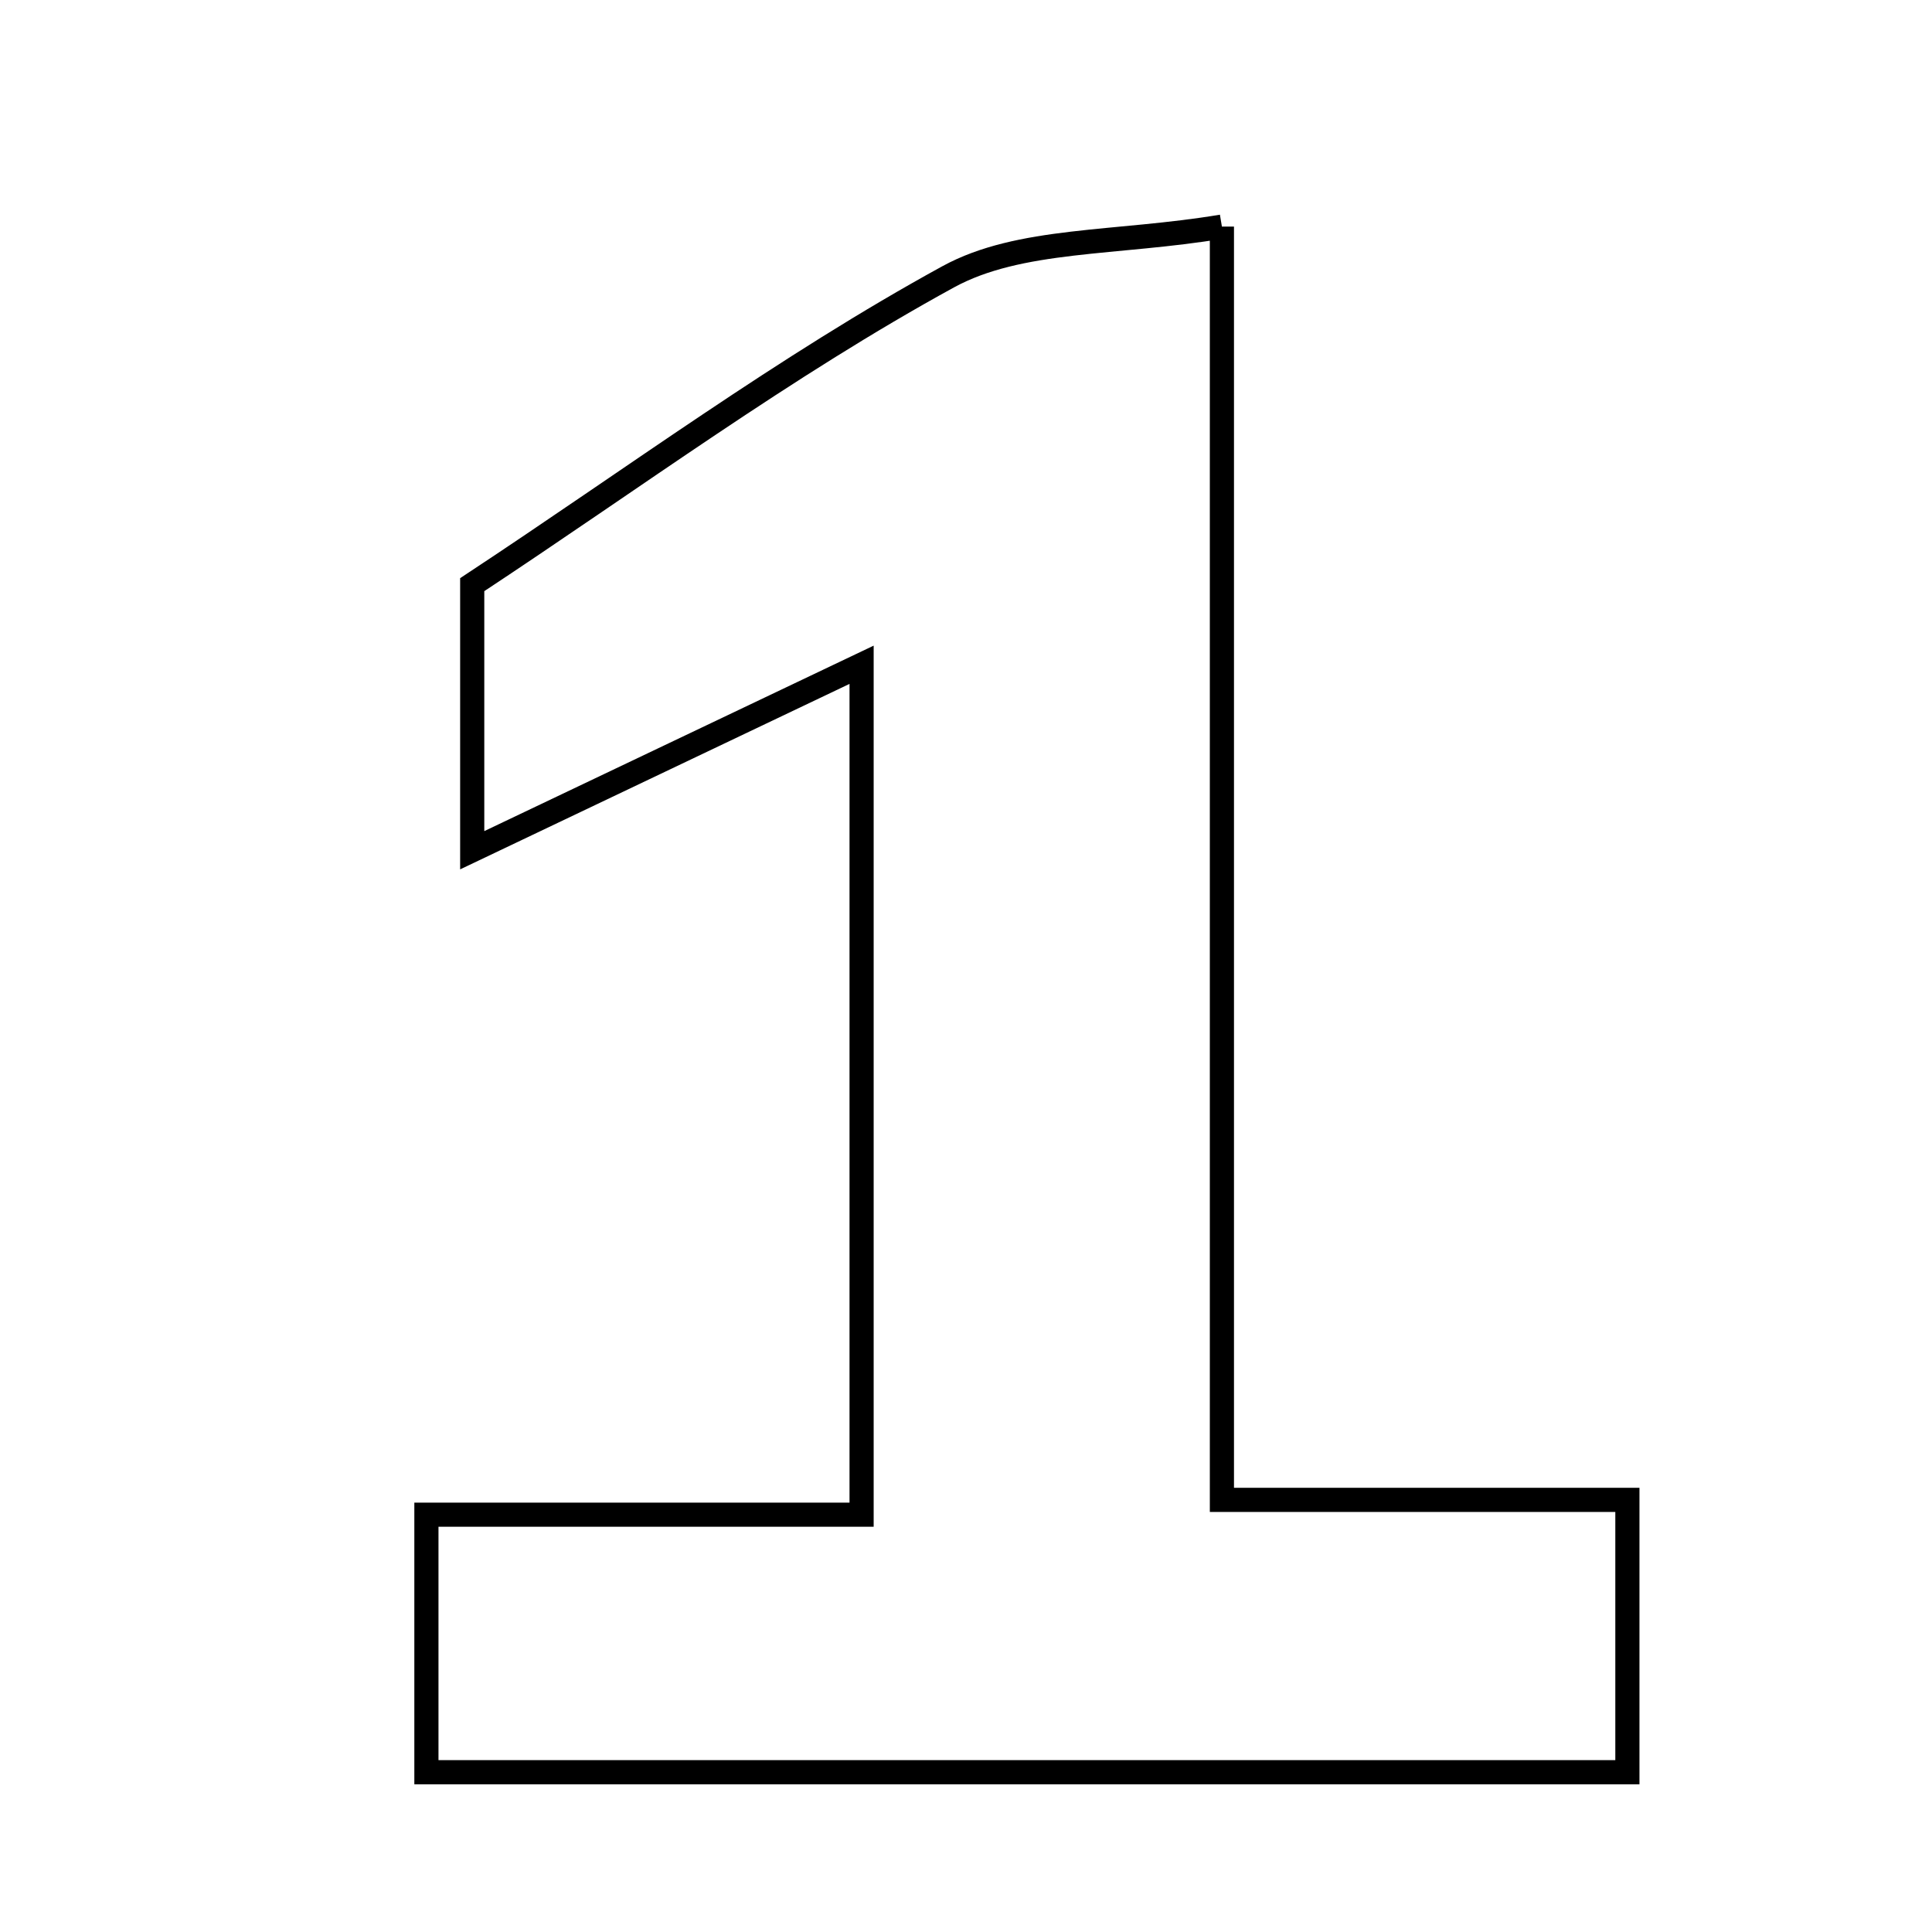 <svg xmlns="http://www.w3.org/2000/svg" viewBox="0.0 0.0 24.0 24.0" height="200px" width="200px"><path fill="none" stroke="black" stroke-width=".3" stroke-opacity="1.0"  filling="0" d="M15.179 2.815 C15.179 8.228 15.179 13.276 15.179 18.632 C16.937 18.632 18.48 18.632 20.216 18.632 C20.216 19.91 20.216 20.883 20.216 22.015 C15.344 22.015 10.487 22.015 5.297 22.015 C5.297 20.948 5.297 20.046 5.297 18.816 C7.078 18.816 8.814 18.816 10.703 18.816 C10.703 15.151 10.703 11.809 10.703 8.258 C9.099 9.022 7.614 9.729 5.866 10.562 C5.866 9.203 5.866 8.134 5.866 7.263 C7.879 5.936 9.752 4.548 11.778 3.439 C12.666 2.953 13.865 3.034 15.179 2.815"></path></svg>